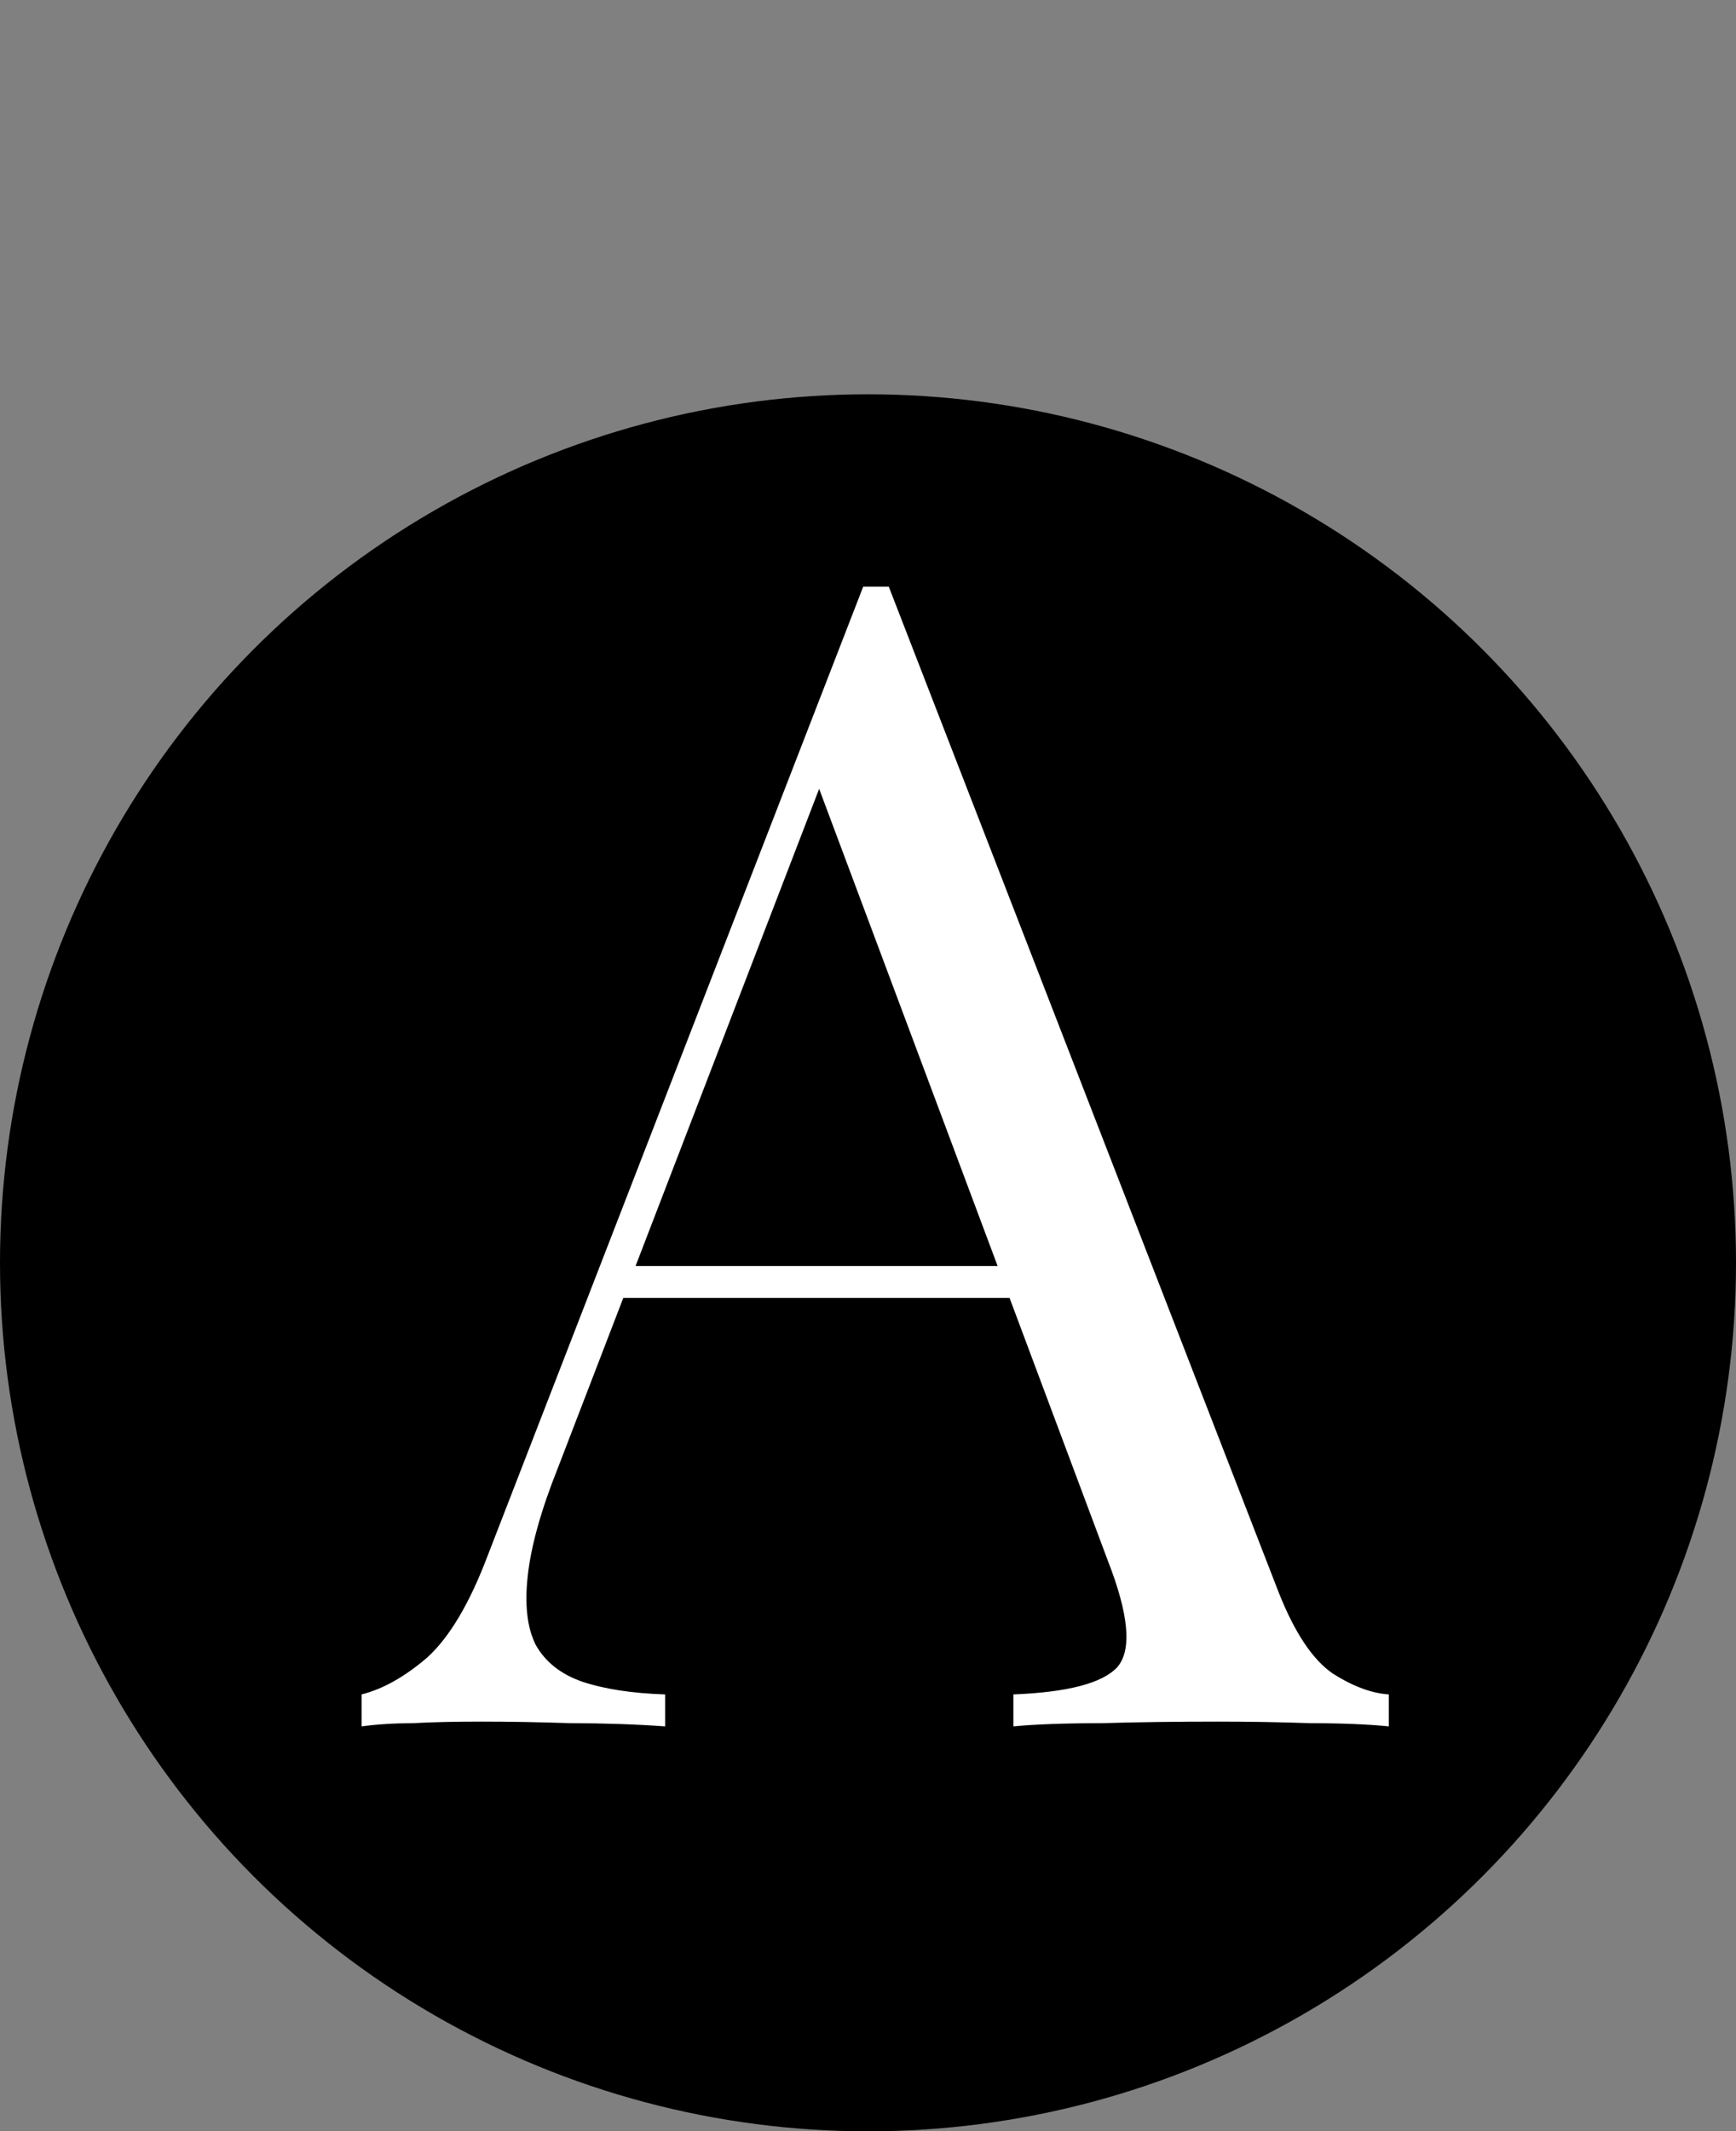 <svg width="163" height="200" viewBox="0 0 163 200" fill="none" xmlns="http://www.w3.org/2000/svg">
<rect x="0" y="0" width="163" height="200" fill="#808080" stroke="none"/>
<circle cx="81.5" cy="118.5" r="81.5" fill="black"/>
<path d="M83.45 55.05L120.05 149.4C121.55 153.2 123.25 155.75 125.15 157.05C127.05 158.25 128.8 158.9 130.4 159V162C128.4 161.8 125.95 161.7 123.05 161.7C120.15 161.6 117.25 161.55 114.35 161.55C110.45 161.55 106.8 161.6 103.4 161.7C100 161.7 97.25 161.8 95.15 162V159C100.25 158.8 103.5 157.95 104.9 156.45C106.3 154.85 106 151.5 104 146.4L76.1 71.85L78.5 69.9L52.4 137.7C50.8 141.7 49.85 145.1 49.55 147.9C49.25 150.6 49.5 152.75 50.3 154.35C51.2 155.95 52.65 157.1 54.65 157.8C56.75 158.5 59.35 158.9 62.45 159V162C59.65 161.8 56.7 161.7 53.6 161.7C50.6 161.6 47.8 161.55 45.2 161.55C42.7 161.55 40.55 161.6 38.75 161.7C37.05 161.7 35.45 161.8 33.95 162V159C35.95 158.5 38 157.35 40.1 155.55C42.2 153.65 44.1 150.45 45.8 145.95L81.05 55.05C81.45 55.05 81.85 55.05 82.25 55.05C82.65 55.05 83.05 55.05 83.45 55.05ZM101.75 118.8V121.8H57.05L58.55 118.8H101.75Z" fill="white"/>
</svg>
